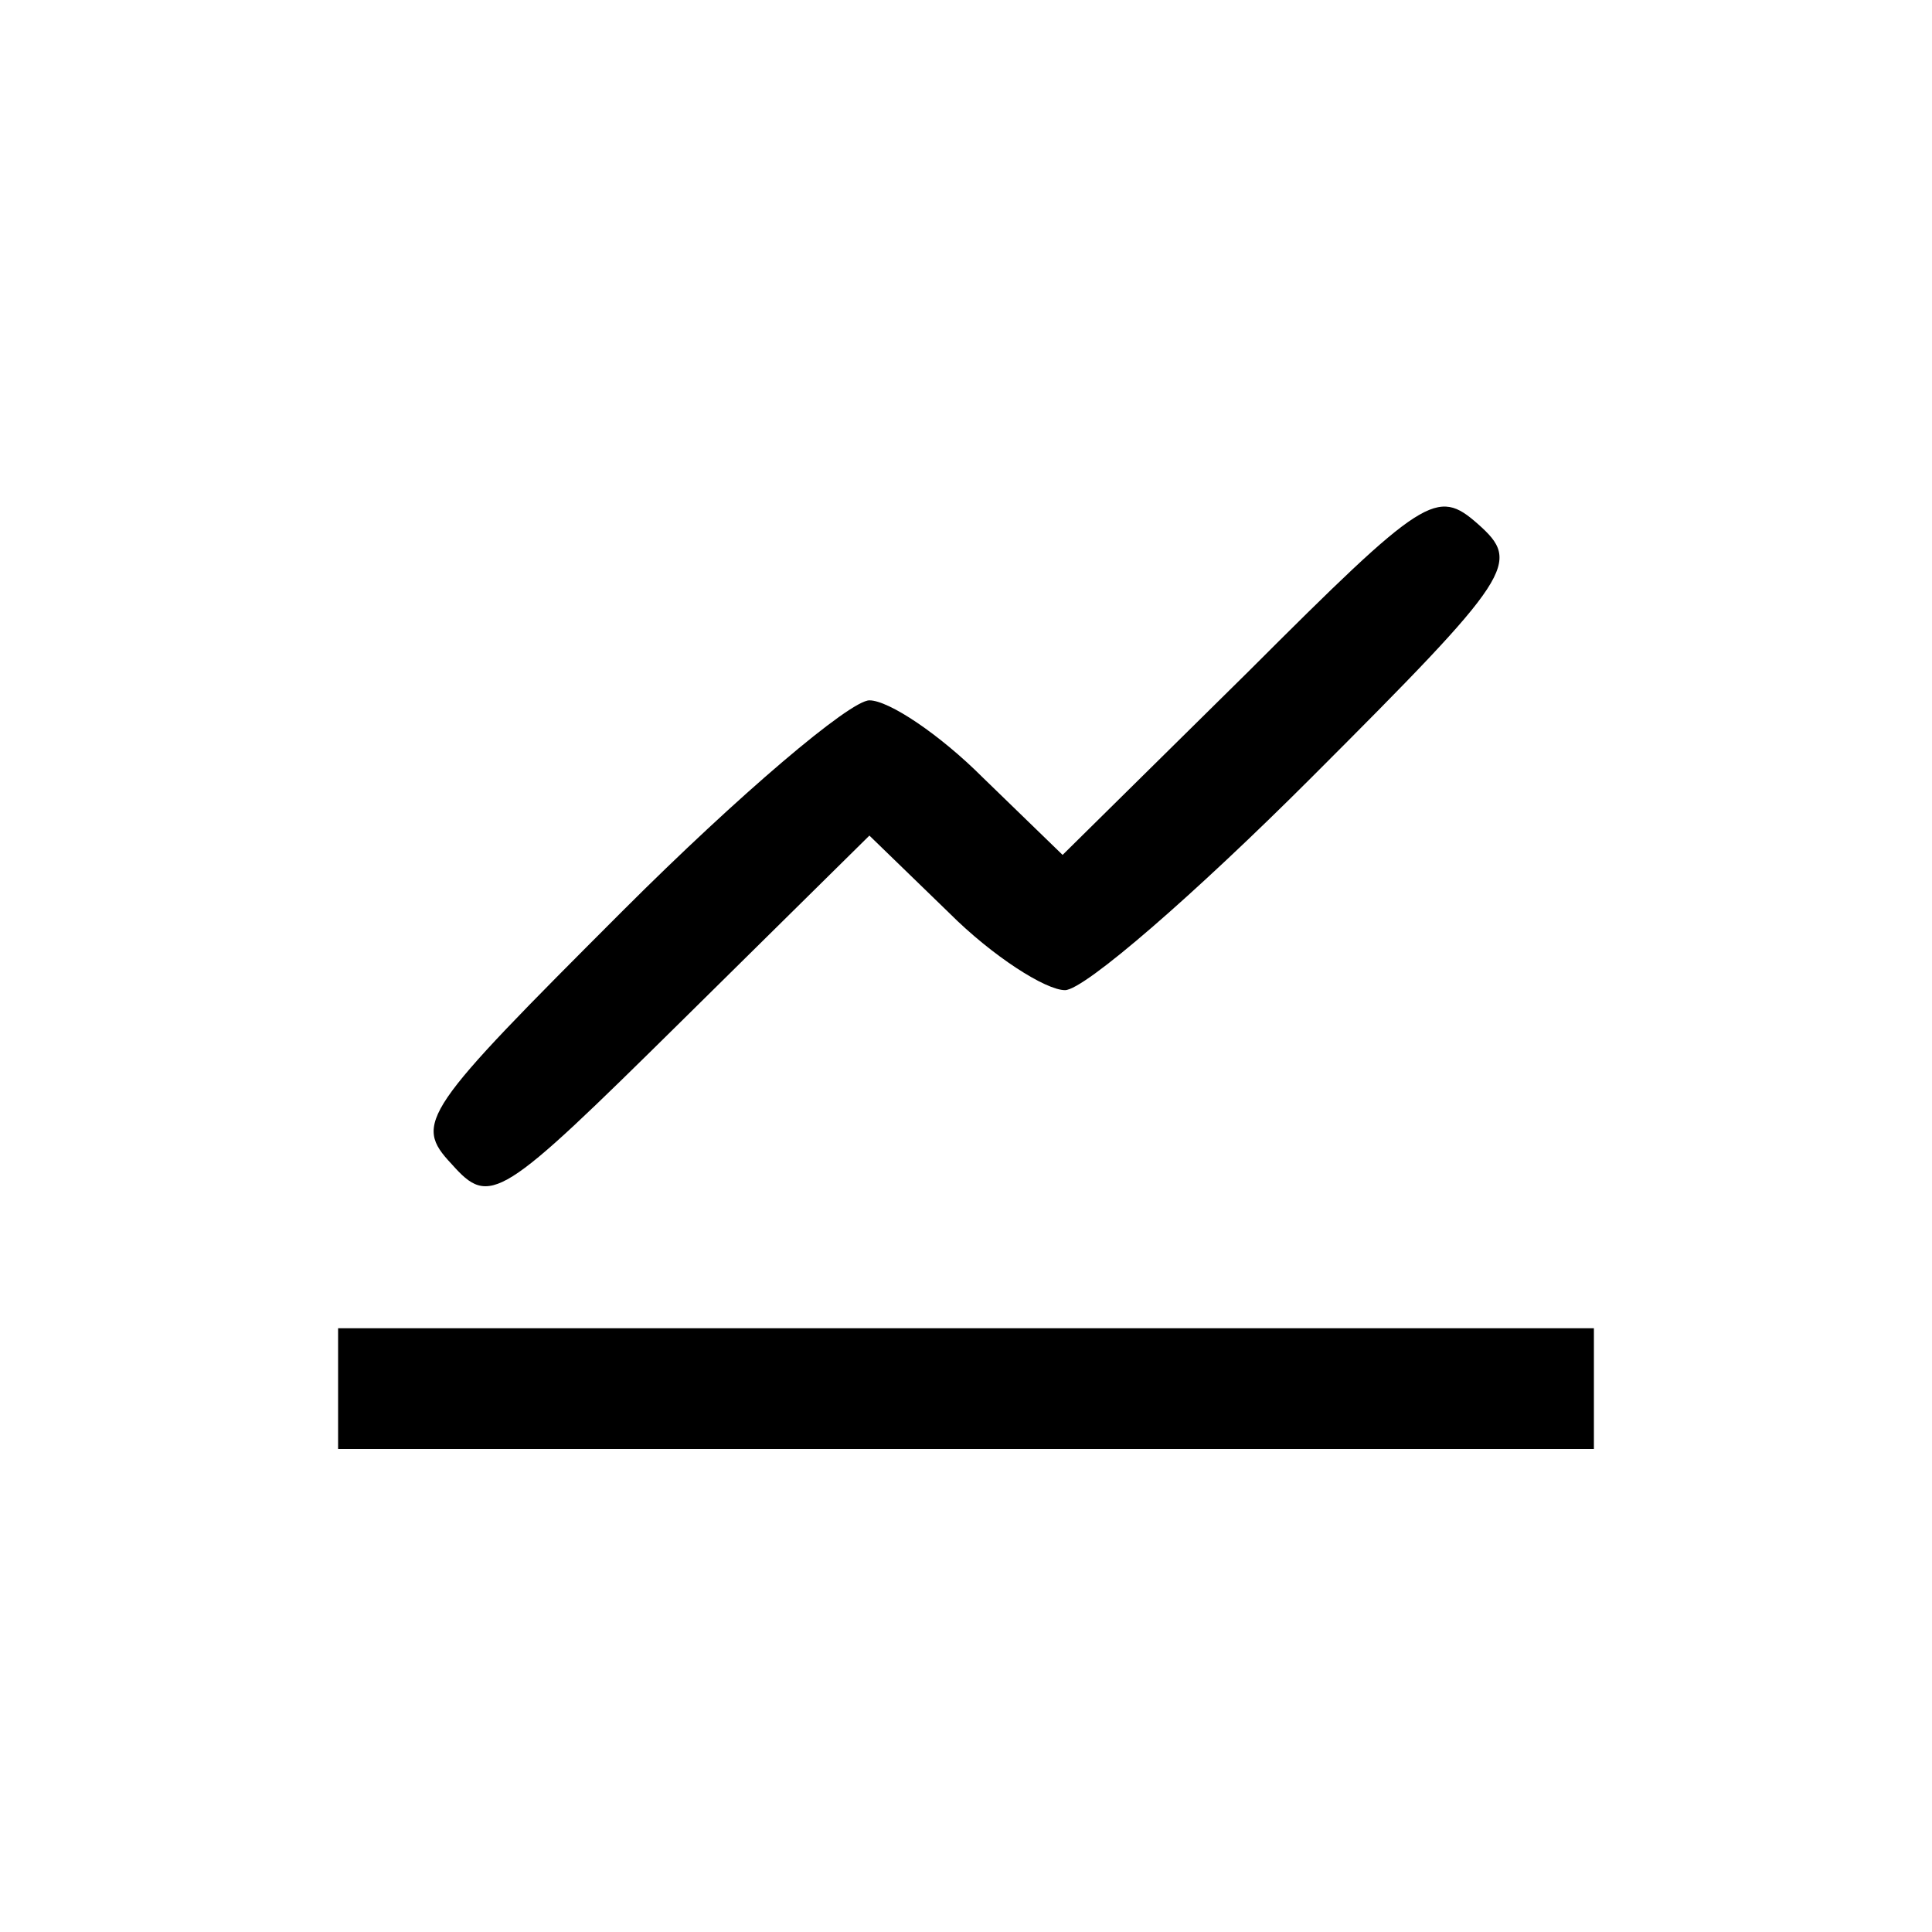 <?xml version="1.0" standalone="no"?>
<!DOCTYPE svg PUBLIC "-//W3C//DTD SVG 20010904//EN"
 "http://www.w3.org/TR/2001/REC-SVG-20010904/DTD/svg10.dtd">
<svg version="1.0" xmlns="http://www.w3.org/2000/svg"
 width="80pt" height="80pt" viewBox="0 0 80 80"
 preserveAspectRatio="xMidYMid meet">

<g transform="translate(0,80) scale(0.1,-0.1)"
fill="#000000" stroke="none">
<path d="M517 522 l-77 -76 -33 32 c-18 18 -39 32 -47 32 -8 0 -54 -39 -102
-87 -83 -83 -87 -88 -71 -105 16 -18 20 -15 95 59 l78 77 33 -32 c18 -18 40
-32 48 -32 8 0 54 40 102 88 84 84 87 89 69 105 -17 15 -22 12 -95 -61z"/>
<path d="M140 225 l0 -25 260 0 260 0 0 25 0 25 -260 0 -260 0 0 -25z"/>
</g>
</svg>
